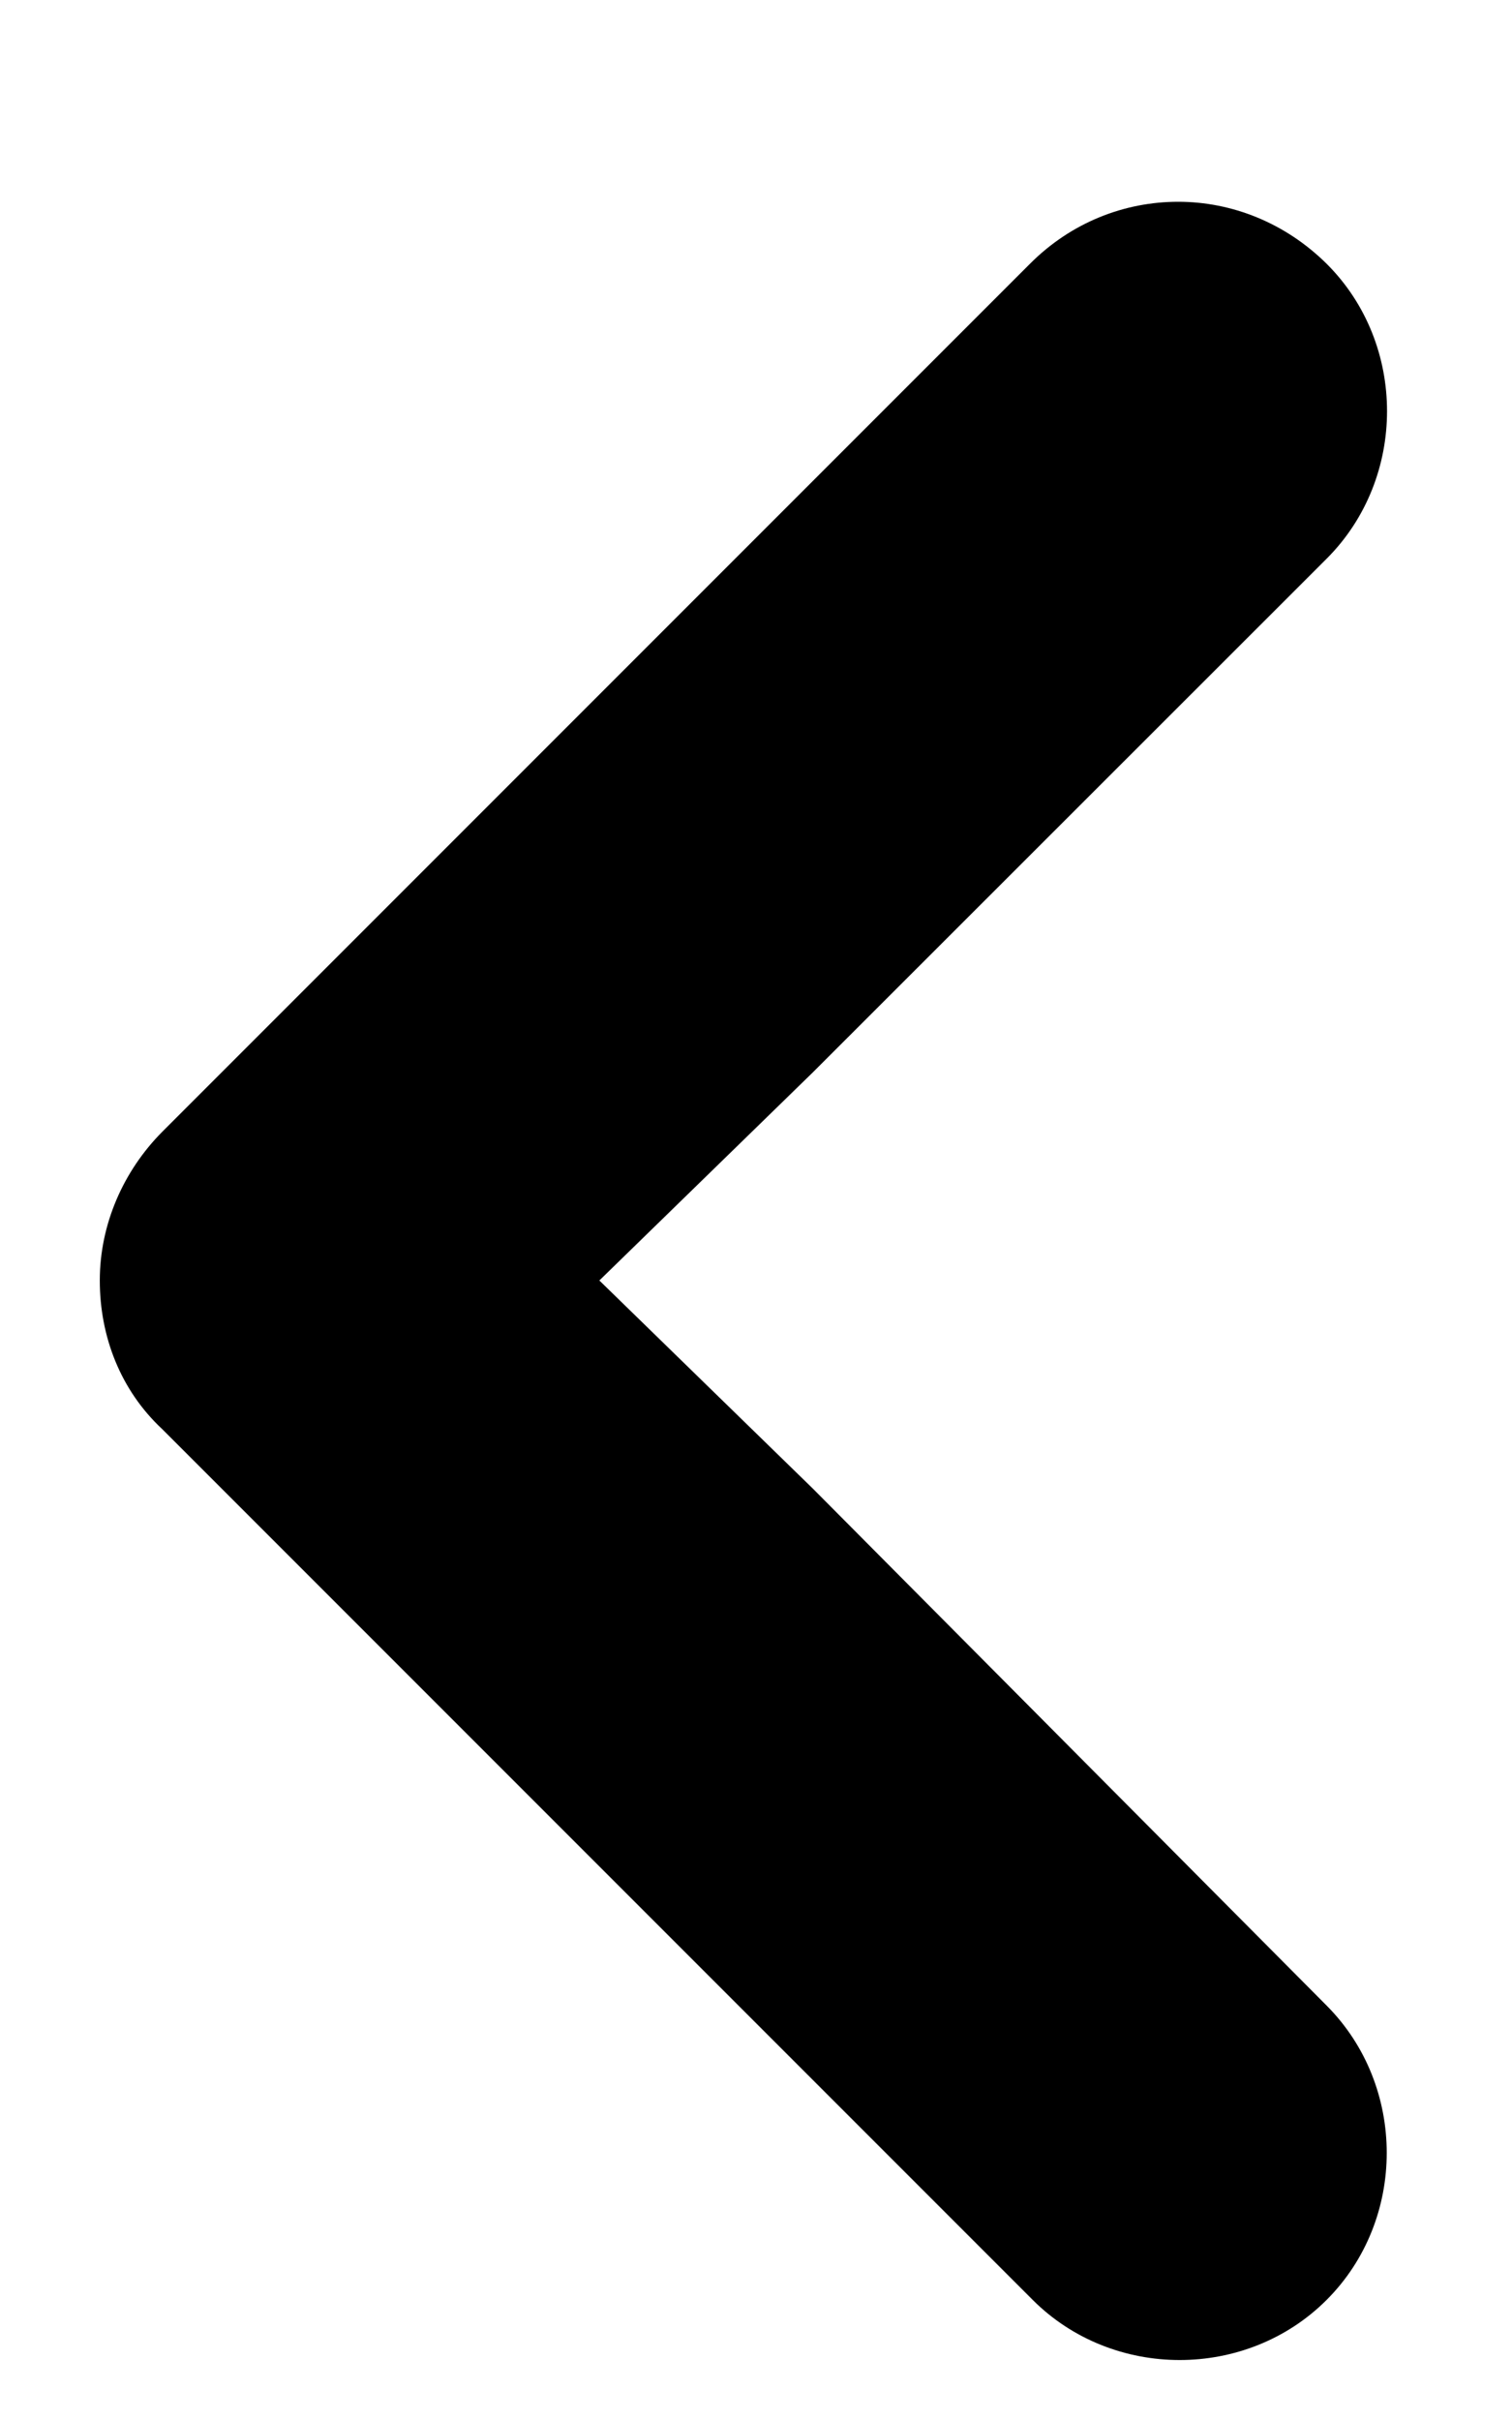 <svg width="5" height="8" viewBox="0 0 5 8" fill="none" xmlns="http://www.w3.org/2000/svg">
<path fill-rule="evenodd" clip-rule="evenodd" d="M3.415 7.603C3.68 7.868 4.122 7.868 4.387 7.603C4.652 7.338 4.652 6.896 4.387 6.63L2.688 4.921L1.982 4.233L2.688 3.545L4.388 1.846C4.653 1.58 4.653 1.138 4.388 0.873C4.25 0.736 4.073 0.667 3.896 0.667C3.719 0.667 3.542 0.735 3.405 0.873L0.536 3.742C0.409 3.87 0.33 4.046 0.33 4.233C0.33 4.419 0.399 4.596 0.536 4.724L3.415 7.603Z" fill="black"/>
</svg>
